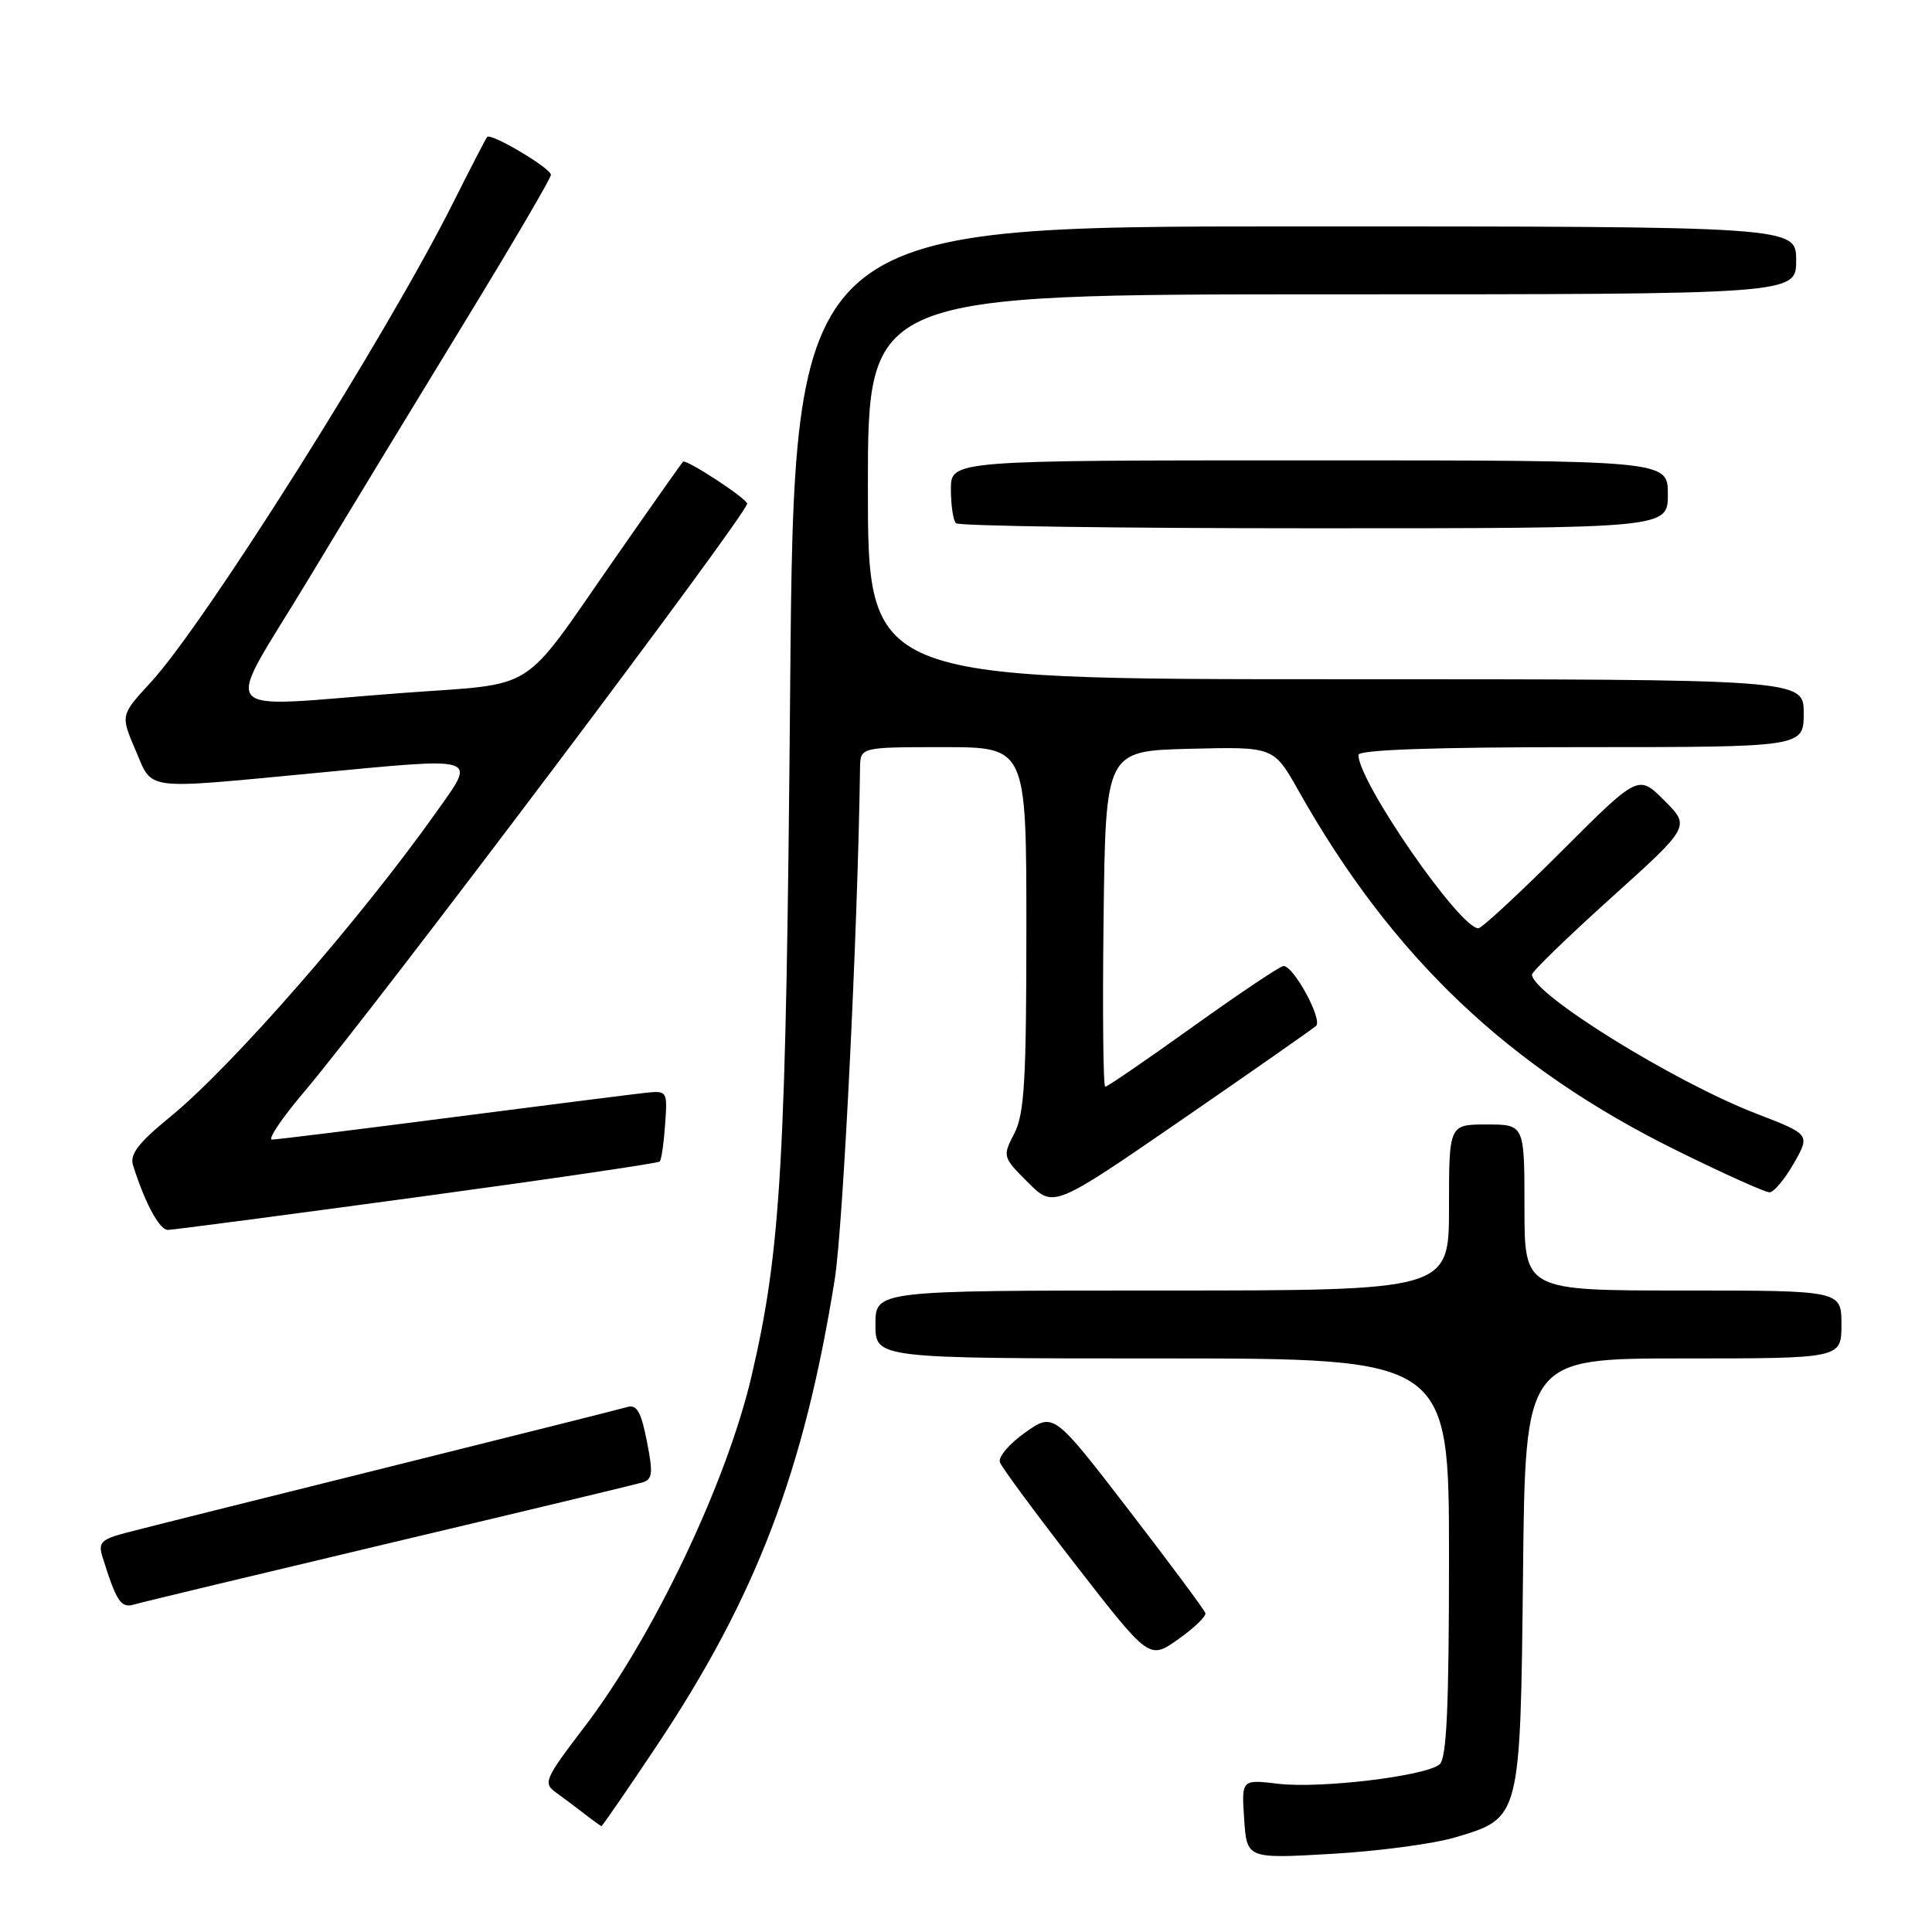 <?xml version="1.0" encoding="UTF-8" standalone="no"?>
<!DOCTYPE svg PUBLIC "-//W3C//DTD SVG 1.1//EN" "http://www.w3.org/Graphics/SVG/1.1/DTD/svg11.dtd" >
<svg xmlns="http://www.w3.org/2000/svg" xmlns:xlink="http://www.w3.org/1999/xlink" version="1.1" viewBox="0 0 256 256">
 <g >
 <path fill="currentColor"
d=" M 192.80 243.47 C 201.51 240.88 201.45 241.10 201.81 208.30 C 202.11 180.00 202.11 180.00 223.06 180.00 C 244.00 180.00 244.00 180.00 244.00 175.50 C 244.00 171.00 244.00 171.00 223.00 171.00 C 202.00 171.00 202.00 171.00 202.00 160.00 C 202.00 149.00 202.00 149.00 197.00 149.00 C 192.00 149.00 192.00 149.00 192.00 160.00 C 192.00 171.00 192.00 171.00 154.00 171.00 C 116.00 171.00 116.00 171.00 116.00 175.50 C 116.00 180.00 116.00 180.00 154.00 180.00 C 192.00 180.00 192.00 180.00 192.00 206.38 C 192.00 226.26 191.69 233.01 190.75 233.79 C 188.87 235.35 174.96 237.02 169.39 236.36 C 164.50 235.78 164.50 235.78 164.86 241.04 C 165.21 246.29 165.21 246.29 176.40 245.65 C 182.55 245.30 189.93 244.32 192.80 243.47 Z  M 86.93 231.46 C 100.15 211.69 106.55 194.94 110.61 169.50 C 111.72 162.53 113.66 123.28 113.96 101.75 C 114.00 99.00 114.00 99.00 125.00 99.00 C 136.00 99.00 136.00 99.00 136.00 123.05 C 136.00 143.12 135.74 147.61 134.40 150.19 C 132.83 153.23 132.85 153.32 136.20 156.67 C 139.60 160.07 139.60 160.07 156.55 148.40 C 165.87 141.98 173.89 136.37 174.38 135.94 C 175.29 135.11 171.43 128.00 170.07 128.00 C 169.64 128.00 164.27 131.60 158.12 136.00 C 151.98 140.40 146.73 144.00 146.45 144.00 C 146.18 144.00 146.08 133.99 146.23 121.75 C 146.50 99.50 146.50 99.50 157.64 99.22 C 168.77 98.94 168.77 98.94 172.03 104.72 C 184.47 126.82 199.92 141.51 222.32 152.52 C 228.44 155.54 233.91 158.00 234.47 157.99 C 235.04 157.99 236.48 156.26 237.69 154.15 C 239.87 150.32 239.87 150.32 232.69 147.55 C 221.75 143.32 203.00 131.69 203.00 129.13 C 203.00 128.74 207.72 124.16 213.49 118.96 C 223.98 109.51 223.98 109.51 220.53 106.07 C 217.09 102.62 217.09 102.62 206.90 112.81 C 201.29 118.41 196.34 123.00 195.89 123.00 C 193.41 123.00 180.00 103.61 180.00 100.03 C 180.00 99.35 189.87 99.00 209.50 99.00 C 239.00 99.00 239.00 99.00 239.00 94.50 C 239.00 90.00 239.00 90.00 177.00 90.00 C 115.00 90.00 115.00 90.00 115.00 64.50 C 115.00 39.00 115.00 39.00 176.50 39.00 C 238.00 39.00 238.00 39.00 238.00 34.50 C 238.00 30.00 238.00 30.00 171.61 30.00 C 105.23 30.00 105.23 30.00 104.70 91.25 C 104.16 154.09 103.52 165.47 99.58 182.35 C 96.29 196.46 86.53 216.94 77.43 228.84 C 72.17 235.73 71.94 236.27 73.66 237.51 C 74.67 238.24 76.40 239.53 77.50 240.39 C 78.60 241.24 79.59 241.95 79.69 241.97 C 79.80 241.99 83.06 237.26 86.93 231.46 Z  M 159.72 213.74 C 159.59 213.32 155.02 207.16 149.55 200.06 C 139.61 187.15 139.61 187.15 135.82 189.83 C 133.74 191.30 132.24 193.07 132.49 193.76 C 132.74 194.45 137.30 200.62 142.62 207.47 C 152.29 219.92 152.29 219.92 156.12 217.21 C 158.23 215.72 159.85 214.16 159.72 213.74 Z  M 51.50 204.50 C 69.10 200.33 84.22 196.70 85.10 196.44 C 86.47 196.03 86.56 195.23 85.71 190.96 C 84.95 187.06 84.37 186.06 83.11 186.44 C 82.23 186.70 67.78 190.33 51.00 194.51 C 34.23 198.68 18.79 202.55 16.70 203.10 C 13.40 203.97 12.99 204.40 13.58 206.30 C 15.42 212.20 16.03 213.13 17.75 212.61 C 18.71 212.32 33.90 208.68 51.50 204.50 Z  M 55.26 158.63 C 72.73 156.26 87.20 154.13 87.42 153.91 C 87.64 153.68 87.96 151.47 88.13 149.00 C 88.45 144.54 88.42 144.50 85.48 144.81 C 83.84 144.99 72.29 146.45 59.81 148.06 C 47.33 149.68 36.63 151.00 36.04 151.00 C 35.44 151.00 37.33 148.19 40.24 144.75 C 49.62 133.67 99.00 68.11 99.00 66.74 C 99.00 66.08 90.89 60.77 90.50 61.18 C 90.33 61.35 86.26 67.12 81.47 74.00 C 68.75 92.23 71.55 90.46 53.24 91.83 C 27.89 93.72 29.47 95.65 40.87 76.75 C 46.26 67.81 55.70 52.28 61.84 42.23 C 67.98 32.18 73.00 23.60 73.00 23.17 C 73.00 22.29 65.07 17.58 64.55 18.15 C 64.38 18.34 62.37 22.23 60.08 26.79 C 51.33 44.28 27.18 82.59 19.98 90.41 C 15.97 94.76 15.97 94.76 17.95 99.38 C 20.29 104.83 18.68 104.62 41.68 102.44 C 63.81 100.33 63.12 100.12 57.89 107.50 C 47.72 121.86 30.78 141.26 22.54 148.00 C 18.33 151.44 17.17 152.95 17.63 154.41 C 19.22 159.45 21.14 163.00 22.26 162.97 C 22.94 162.96 37.79 161.00 55.26 158.63 Z  M 221.00 65.50 C 221.00 61.00 221.00 61.00 173.50 61.00 C 126.00 61.00 126.00 61.00 126.00 64.83 C 126.00 66.94 126.30 68.97 126.67 69.33 C 127.03 69.70 148.41 70.00 174.17 70.00 C 221.00 70.00 221.00 70.00 221.00 65.50 Z "/>
</g>
</svg>